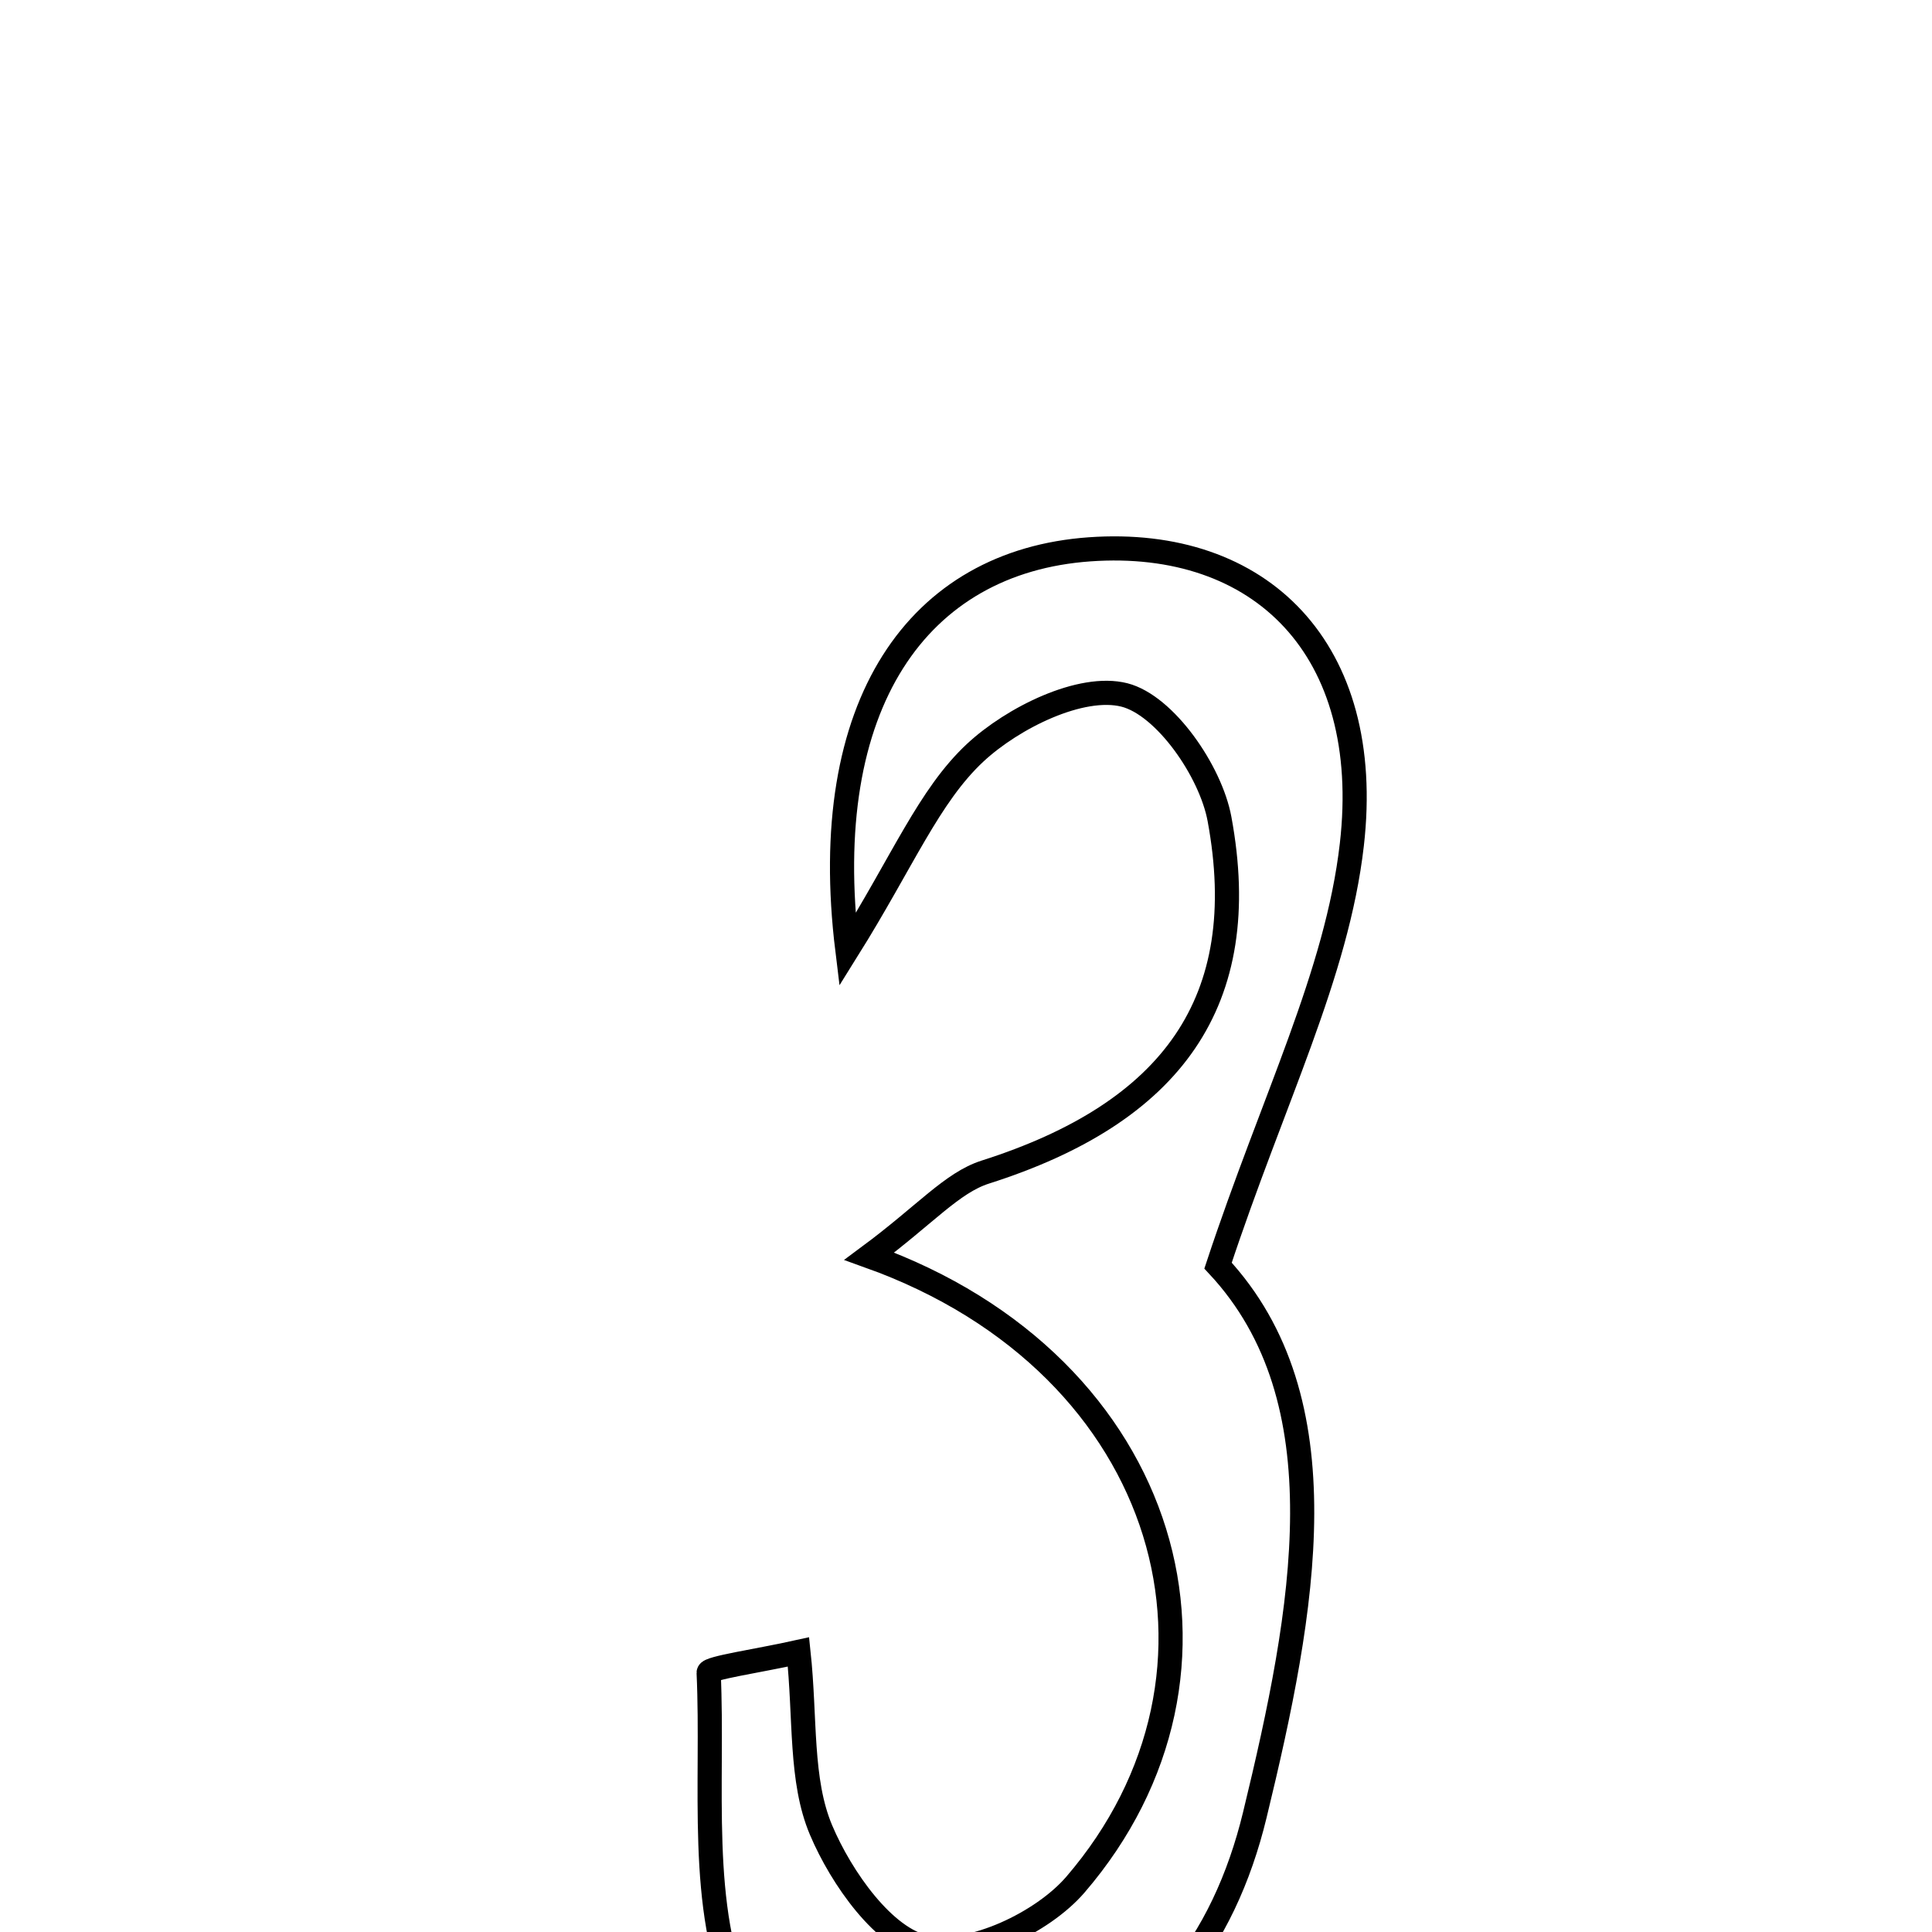 <svg xmlns="http://www.w3.org/2000/svg" viewBox="0.0 0.0 24.0 24.0" height="200px" width="200px"><path fill="none" stroke="black" stroke-width=".3" stroke-opacity="1.0"  filling="0" d="M13.534 6.824 C15.656 6.673 17.072 8.061 16.793 10.493 C16.608 12.106 15.816 13.65 15.131 15.722 C16.689 17.394 16.208 19.991 15.587 22.549 C15.207 24.116 14.293 25.382 12.622 25.826 C11.314 26.173 9.772 26.131 9.206 24.893 C8.663 23.702 8.867 22.166 8.803 20.778 C8.8 20.72 9.416 20.633 9.919 20.521 C10.008 21.351 9.937 22.114 10.2 22.735 C10.45 23.327 10.986 24.09 11.511 24.193 C12.067 24.302 12.95 23.886 13.358 23.413 C15.619 20.787 14.573 16.958 10.799 15.605 C11.496 15.088 11.826 14.692 12.24 14.56 C14.558 13.822 15.569 12.441 15.149 10.173 C15.039 9.579 14.473 8.762 13.968 8.633 C13.431 8.497 12.584 8.914 12.115 9.35 C11.54 9.886 11.218 10.693 10.526 11.8 C10.151 8.742 11.406 6.976 13.534 6.824"></path></svg>